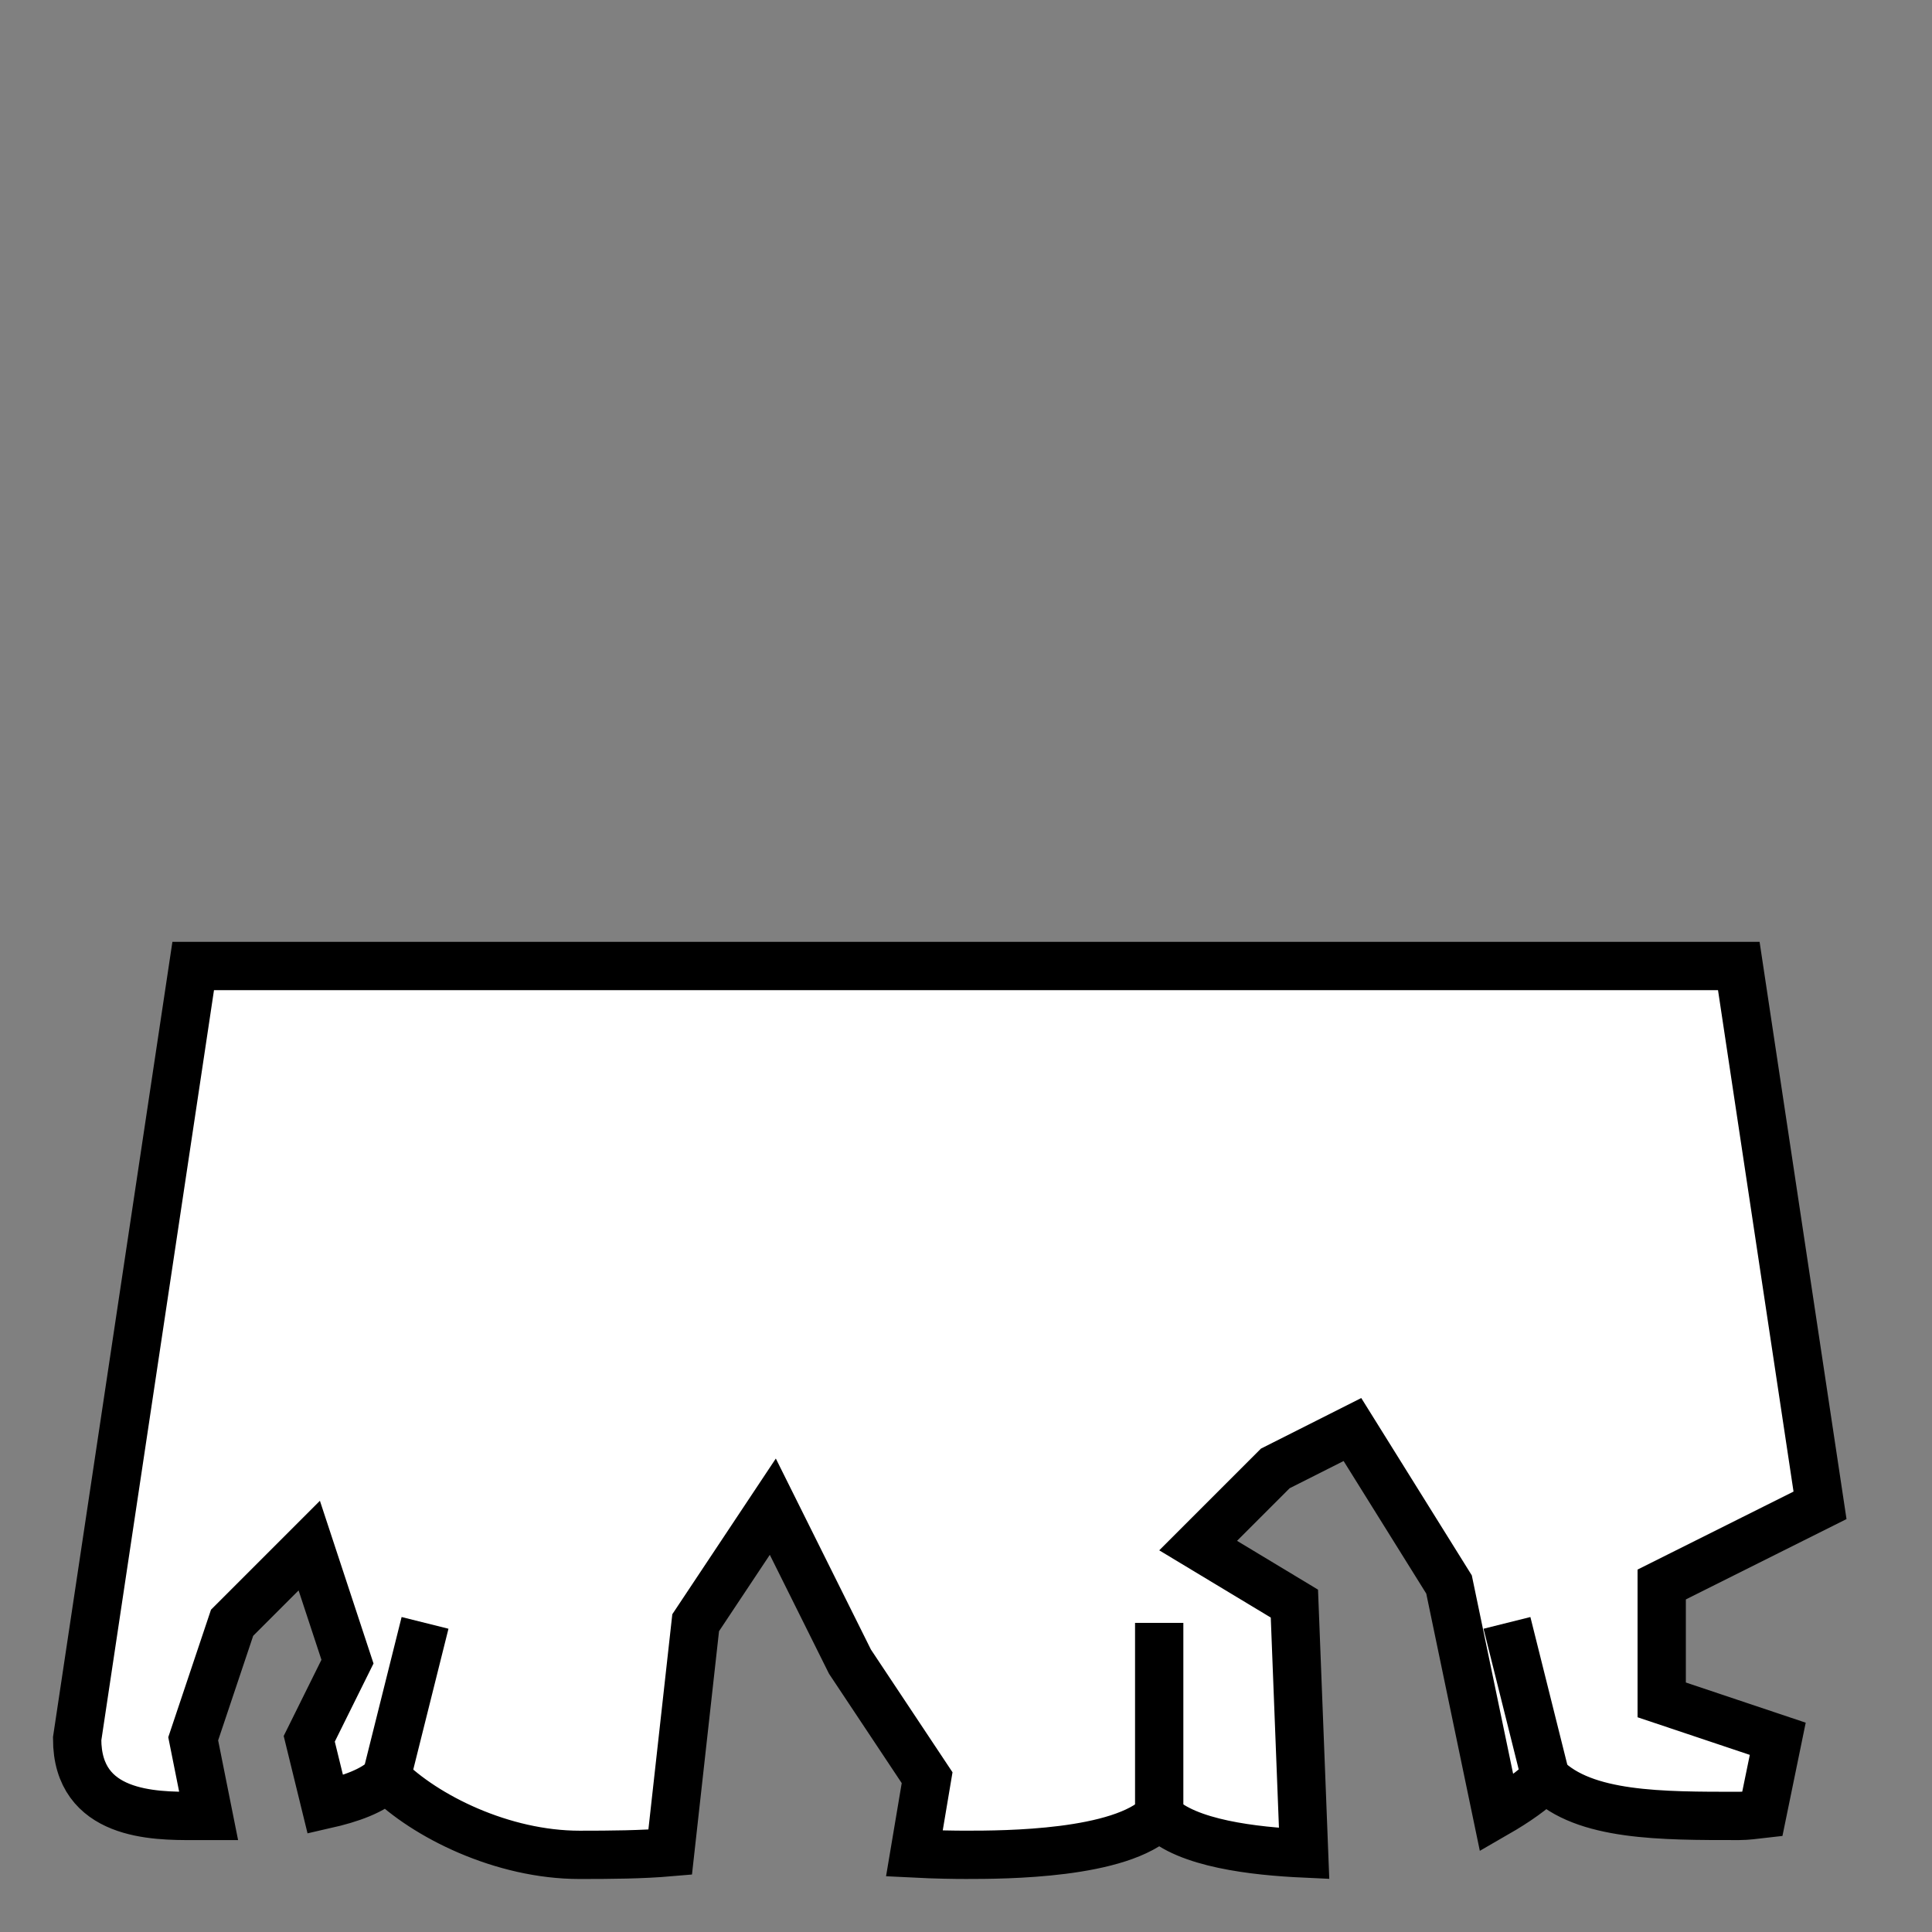 <!--?xml version="1.0" encoding="UTF-8" standalone="no"?--><!-- Created with Inkscape (http://www.inkscape.org/) --><svg xmlns:dc="http://purl.org/dc/elements/1.1/" xmlns:cc="http://creativecommons.org/ns#" xmlns:rdf="http://www.w3.org/1999/02/22-rdf-syntax-ns#" xmlns:svg="http://www.w3.org/2000/svg" xmlns="http://www.w3.org/2000/svg" xmlns:sodipodi="http://sodipodi.sourceforge.net/DTD/sodipodi-0.dtd" xmlns:inkscape="http://www.inkscape.org/namespaces/inkscape" width="100%" height="100%" viewBox="0 0 90 90" id="svg2" version="1.1" inkscape:version="0.48.4 r9939" sodipodi:docname="ragged-cape.svg" class="ragged-cape" data-z="0" data-slots="back" data-tags="back">
  <rect x="0" y="0" width="90" height="90" fill="#808080" stroke="none"/>
  <defs id="defs4">
    <inkscape:path-effect effect="sketch" id="path-effect5121-4" is_visible="true" nbiter_approxstrokes="3" strokelength="1" strokelength_rdm="0;1" strokeoverlap="0.1" strokeoverlap_rdm="0;1" ends_tolerance="0.9;1" parallel_offset="0.9;1" tremble_size="1.5;1" tremble_frequency="0.01" nbtangents="0" tgt_places_rdmness="1;1" tgtscale="10.5" tgtlength="100" tgtlength_rdm="0.1;1"/>
    <inkscape:path-effect effect="sketch" id="path-effect5121-7" is_visible="true" nbiter_approxstrokes="3" strokelength="1" strokelength_rdm="0;1" strokeoverlap="0.1" strokeoverlap_rdm="0;1" ends_tolerance="0.9;1" parallel_offset="0.9;1" tremble_size="1.5;1" tremble_frequency="0.01" nbtangents="0" tgt_places_rdmness="1;1" tgtscale="10.5" tgtlength="100" tgtlength_rdm="0.1;1"/>
    <inkscape:path-effect effect="sketch" id="path-effect5257" is_visible="true" nbiter_approxstrokes="2" strokelength="1" strokelength_rdm="0.1;1" strokeoverlap="0" strokeoverlap_rdm="0;1" ends_tolerance="0;1" parallel_offset="0.8;1" tremble_size="0.7;1" tremble_frequency="1" nbtangents="0" tgt_places_rdmness="1;1" tgtscale="10" tgtlength="100" tgtlength_rdm="0.3;1"/>
  </defs>
  <sodipodi:namedview id="base" pagecolor="#ffffff" bordercolor="#666666" borderopacity="1.0" inkscape:pageopacity="0.0" inkscape:pageshadow="2" inkscape:zoom="3.9912026" inkscape:cx="132.53668" inkscape:cy="-31.527546" inkscape:document-units="in" inkscape:current-layer="svg2" showgrid="false" units="in" inkscape:window-width="1920" inkscape:window-height="1017" inkscape:window-x="-8" inkscape:window-y="-8" inkscape:window-maximized="1">
    <inkscape:grid type="xygrid" id="grid2994" empspacing="5" visible="true" enabled="true" snapvisiblegridlinesonly="true" units="in" spacingx="0.014in" spacingy="0.014in"/>
  </sodipodi:namedview>
  <g inkscape:label="Body" inkscape:groupmode="layer" id="layer1" class="cape" transform="translate(0,-962.36)" style="display:inline">
    <path sodipodi:nodetypes="ccsccccccccsccccccscccccccccsccccccccc" inkscape:connector-curvature="0" id="path3958-7-1-2" d="m 9,1007.36 -5.406,36 c 0,3.6 3.606,3.594 5.406,3.594 0.17,0 0.491,0 0.719,0 L 9,1043.36 l 1.812,-5.406 3.594,-3.594 1.781,5.406 -1.781,3.594 0.75,3.062 c 1.176,-0.267 2.226,-0.632 2.844,-1.25 1.8,1.8 5.4,3.594 9,3.594 1.443,0 2.892,-0.01 4.219,-0.125 l 1.188,-10.688 3.594,-5.406 3.594,7.219 3.594,5.406 -0.594,3.531 c 0.994,0.05 1.866,0.062 2.406,0.062 1.8,0 7.2,-0.013 9,-1.812 1.288,1.288 4.413,1.642 6.75,1.75 l -0.453,-11.641 -4.484,-2.703 3.594,-3.594 3.594,-1.812 4.5,7.219 2.219,10.656 c 0.899,-0.518 1.698,-1.073 2.281,-1.656 1.8,1.8 5.4,1.781 9,1.781 0.385,0 0.75,-0.055 1.094,-0.094 l 0.719,-3.5 -5.406,-1.812 0,-5.375 7.375,-3.688 L 81,1007.36 l -18,0 -36,0 z" style="fill:#ffffff;fill-opacity:1;stroke:#000000;stroke-width:2.25;stroke-linecap:butt;stroke-linejoin:miter;stroke-miterlimit:4;stroke-opacity:1;stroke-dasharray:none"/>
    <path sodipodi:nodetypes="cccccc" inkscape:connector-curvature="0" d="m 72,1045.16 -1.8,-7.2 m -16.2,9 0,-9 m -36,7.2 1.8,-7.2" style="fill:#ffffff;fill-opacity:1;stroke:#000000;stroke-width:2.25;stroke-linecap:butt;stroke-linejoin:miter;stroke-miterlimit:4;stroke-opacity:1;stroke-dasharray:none" id="path3992-1-3"/>
  </g>
</svg>
